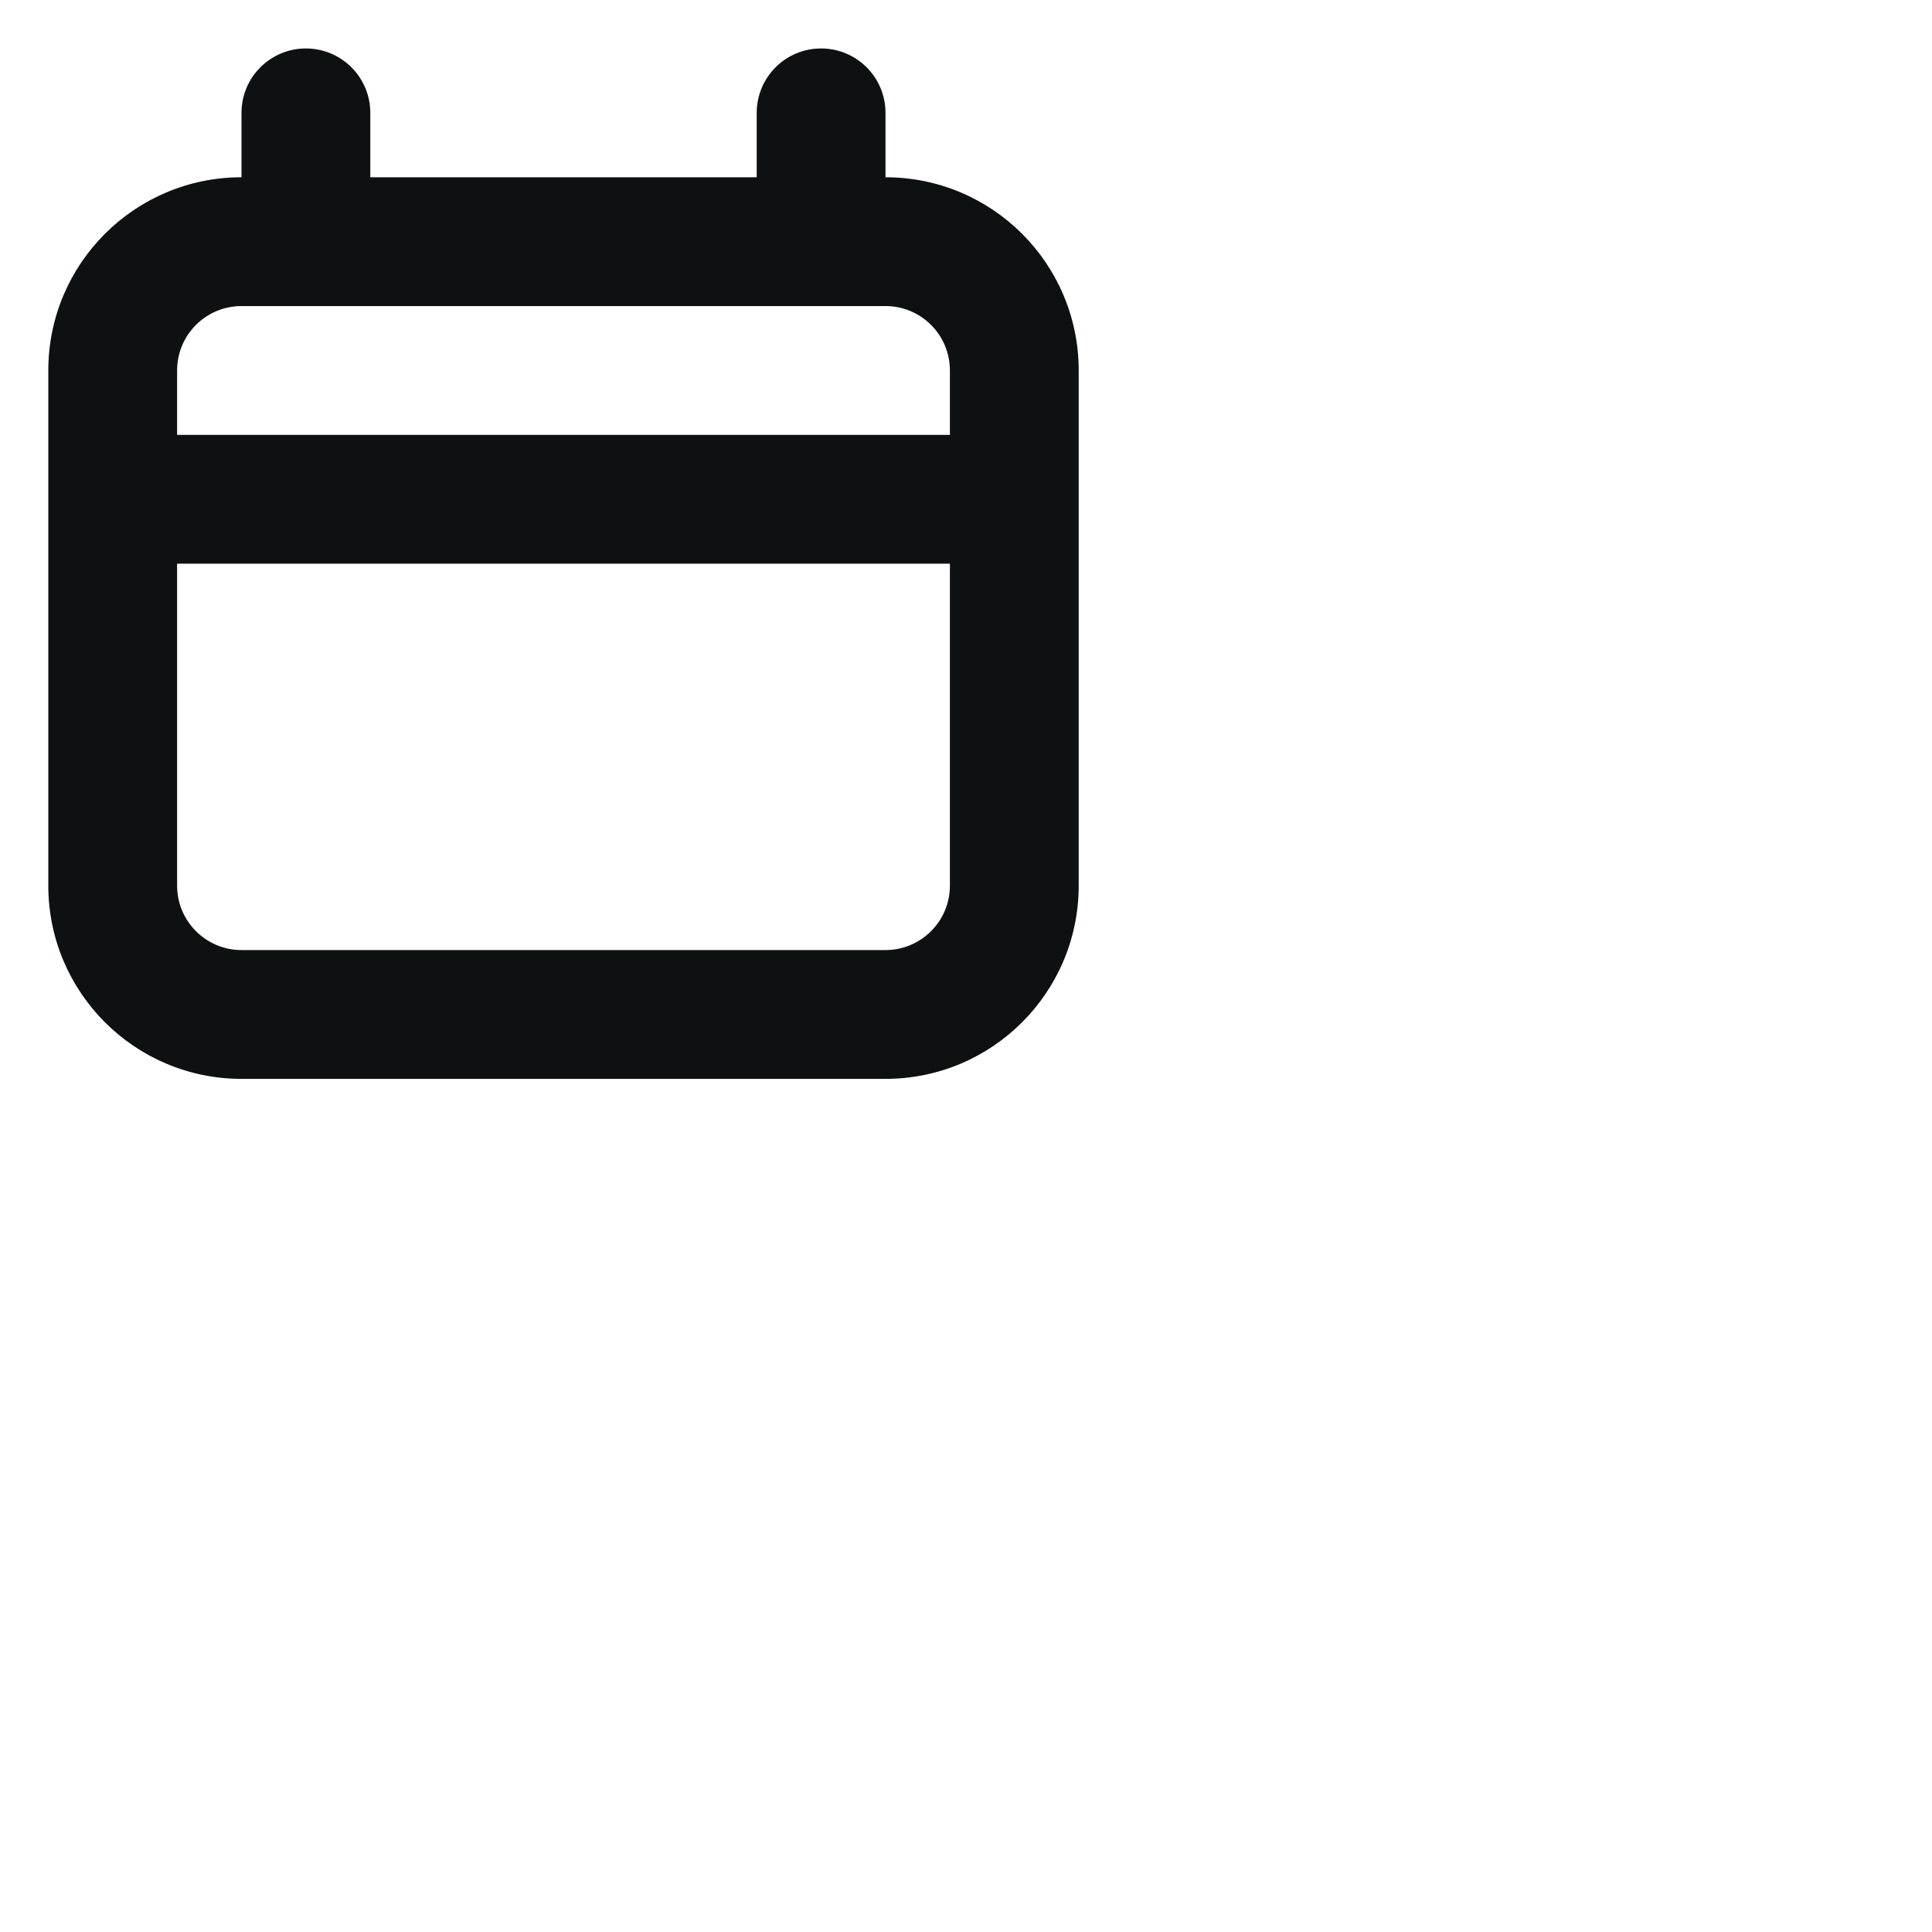 <svg width="24" height="24" viewBox="0 0 24 24" fill="none" xmlns="http://www.w3.org/2000/svg">
<path fill-rule="evenodd" clip-rule="evenodd" d="M10.2 0.602C10.642 0.602 11 0.96 11 1.402V2.202C12.326 2.202 13.4 3.276 13.4 4.602V11.002C13.4 12.327 12.326 13.402 11 13.402H3C1.675 13.402 0.6 12.327 0.6 11.002V4.602C0.6 3.276 1.675 2.202 3 2.202V1.402C3 0.96 3.358 0.602 3.8 0.602C4.242 0.602 4.6 0.96 4.6 1.402V2.202H9.4V1.402C9.4 0.96 9.758 0.602 10.2 0.602ZM11.8 7.002H2.2V11.002C2.2 11.443 2.558 11.802 3 11.802H11C11.442 11.802 11.8 11.443 11.8 11.002V7.002ZM11 3.802H3C2.558 3.802 2.2 4.16 2.2 4.602V5.402H11.8V4.602C11.8 4.16 11.442 3.802 11 3.802Z" fill="#0E1111"/>
</svg>
